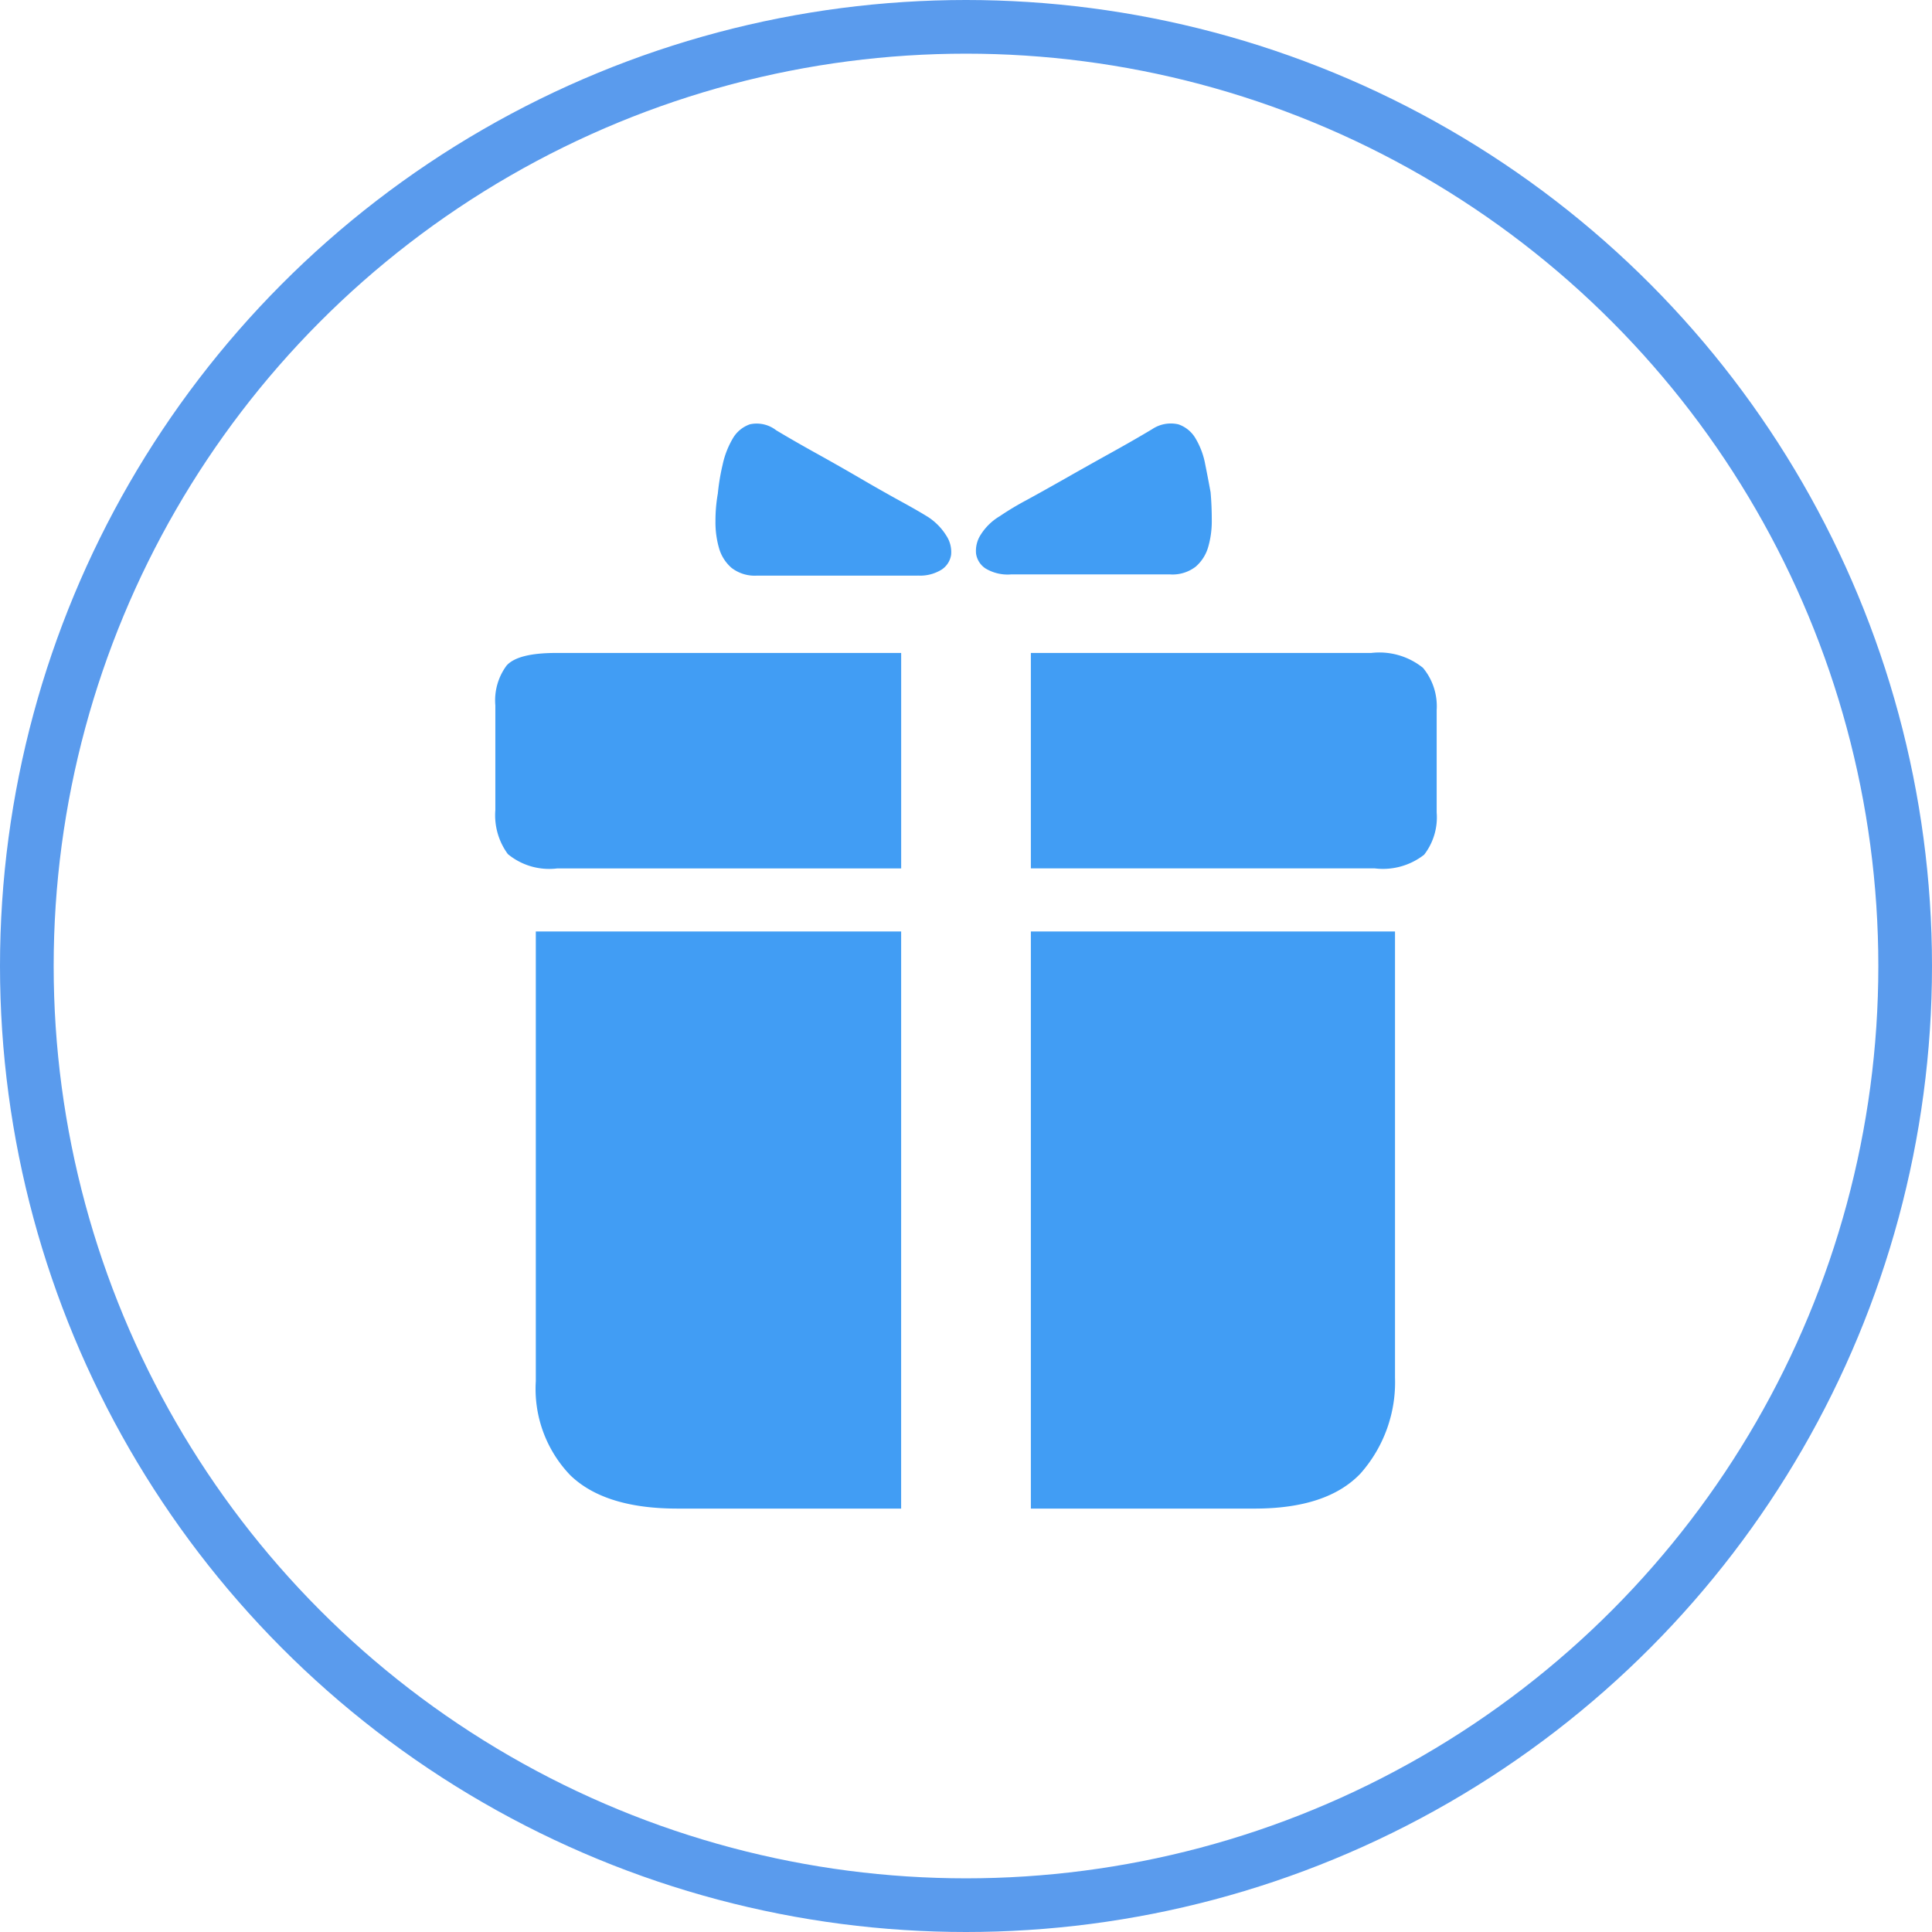 <svg xmlns="http://www.w3.org/2000/svg" width="108" height="108" viewBox="0 0 108 108">
  <g id="组_58743" data-name="组 58743" transform="translate(-321 -1029)">
    <g id="组_58741" data-name="组 58741">
      <g id="椭圆_3644" data-name="椭圆 3644" transform="translate(321 1029)" fill="none" stroke="#5a9bed" stroke-width="3">
        <circle cx="54" cy="54" r="54" stroke="none"/>
        <circle cx="54" cy="54" r="52.5" fill="none"/>
      </g>
    </g>
    <path id="路径_97249" data-name="路径 97249" d="M144.487,8.508h-8.981a2.12,2.12,0,0,1-1.43-.432,2.288,2.288,0,0,1-.7-1.1,5.2,5.2,0,0,1-.2-1.5,8.738,8.738,0,0,1,.133-1.563,11.962,11.962,0,0,1,.266-1.6,4.917,4.917,0,0,1,.565-1.464,1.775,1.775,0,0,1,.965-.8,1.772,1.772,0,0,1,1.463.333q1,.6,2.262,1.3t2.461,1.4q1.2.7,2.229,1.264t1.563.9a3.366,3.366,0,0,1,1,1.031,1.66,1.66,0,0,1,.266,1.064,1.2,1.2,0,0,1-.532.832,2.268,2.268,0,0,1-1.33.333Zm5.189-.067h8.914a2.12,2.12,0,0,0,1.43-.432,2.289,2.289,0,0,0,.7-1.1,5.2,5.2,0,0,0,.2-1.5q0-.832-.067-1.563-.133-.732-.3-1.563a4.365,4.365,0,0,0-.532-1.43,1.775,1.775,0,0,0-.965-.8,1.871,1.871,0,0,0-1.464.266q-1,.6-2.262,1.3t-2.495,1.4q-1.231.7-2.262,1.264a16.2,16.2,0,0,0-1.5.9,3.17,3.17,0,0,0-1.064,1.031,1.66,1.66,0,0,0-.266,1.064,1.2,1.2,0,0,0,.532.832,2.4,2.4,0,0,0,1.4.333Zm-6.12,4.391H124.264q-2.129,0-2.761.7a3.263,3.263,0,0,0-.632,2.229v5.854a3.665,3.665,0,0,0,.7,2.461,3.629,3.629,0,0,0,2.761.8h19.225V12.832Zm7.251,0h19.026a3.887,3.887,0,0,1,2.894.832,3.362,3.362,0,0,1,.765,2.362v5.721a3.415,3.415,0,0,1-.7,2.362,3.734,3.734,0,0,1-2.761.765H150.807ZM143.556,28.4H123.133V53.544a6.965,6.965,0,0,0,1.929,5.255q1.929,1.863,5.987,1.863h12.506Zm7.251,0h20.356V53.345a7.692,7.692,0,0,1-1.929,5.355q-1.863,1.962-5.921,1.962H150.807Z" transform="translate(227.819 1052.669)" fill="#419df4"/>
  </g>
</svg>
